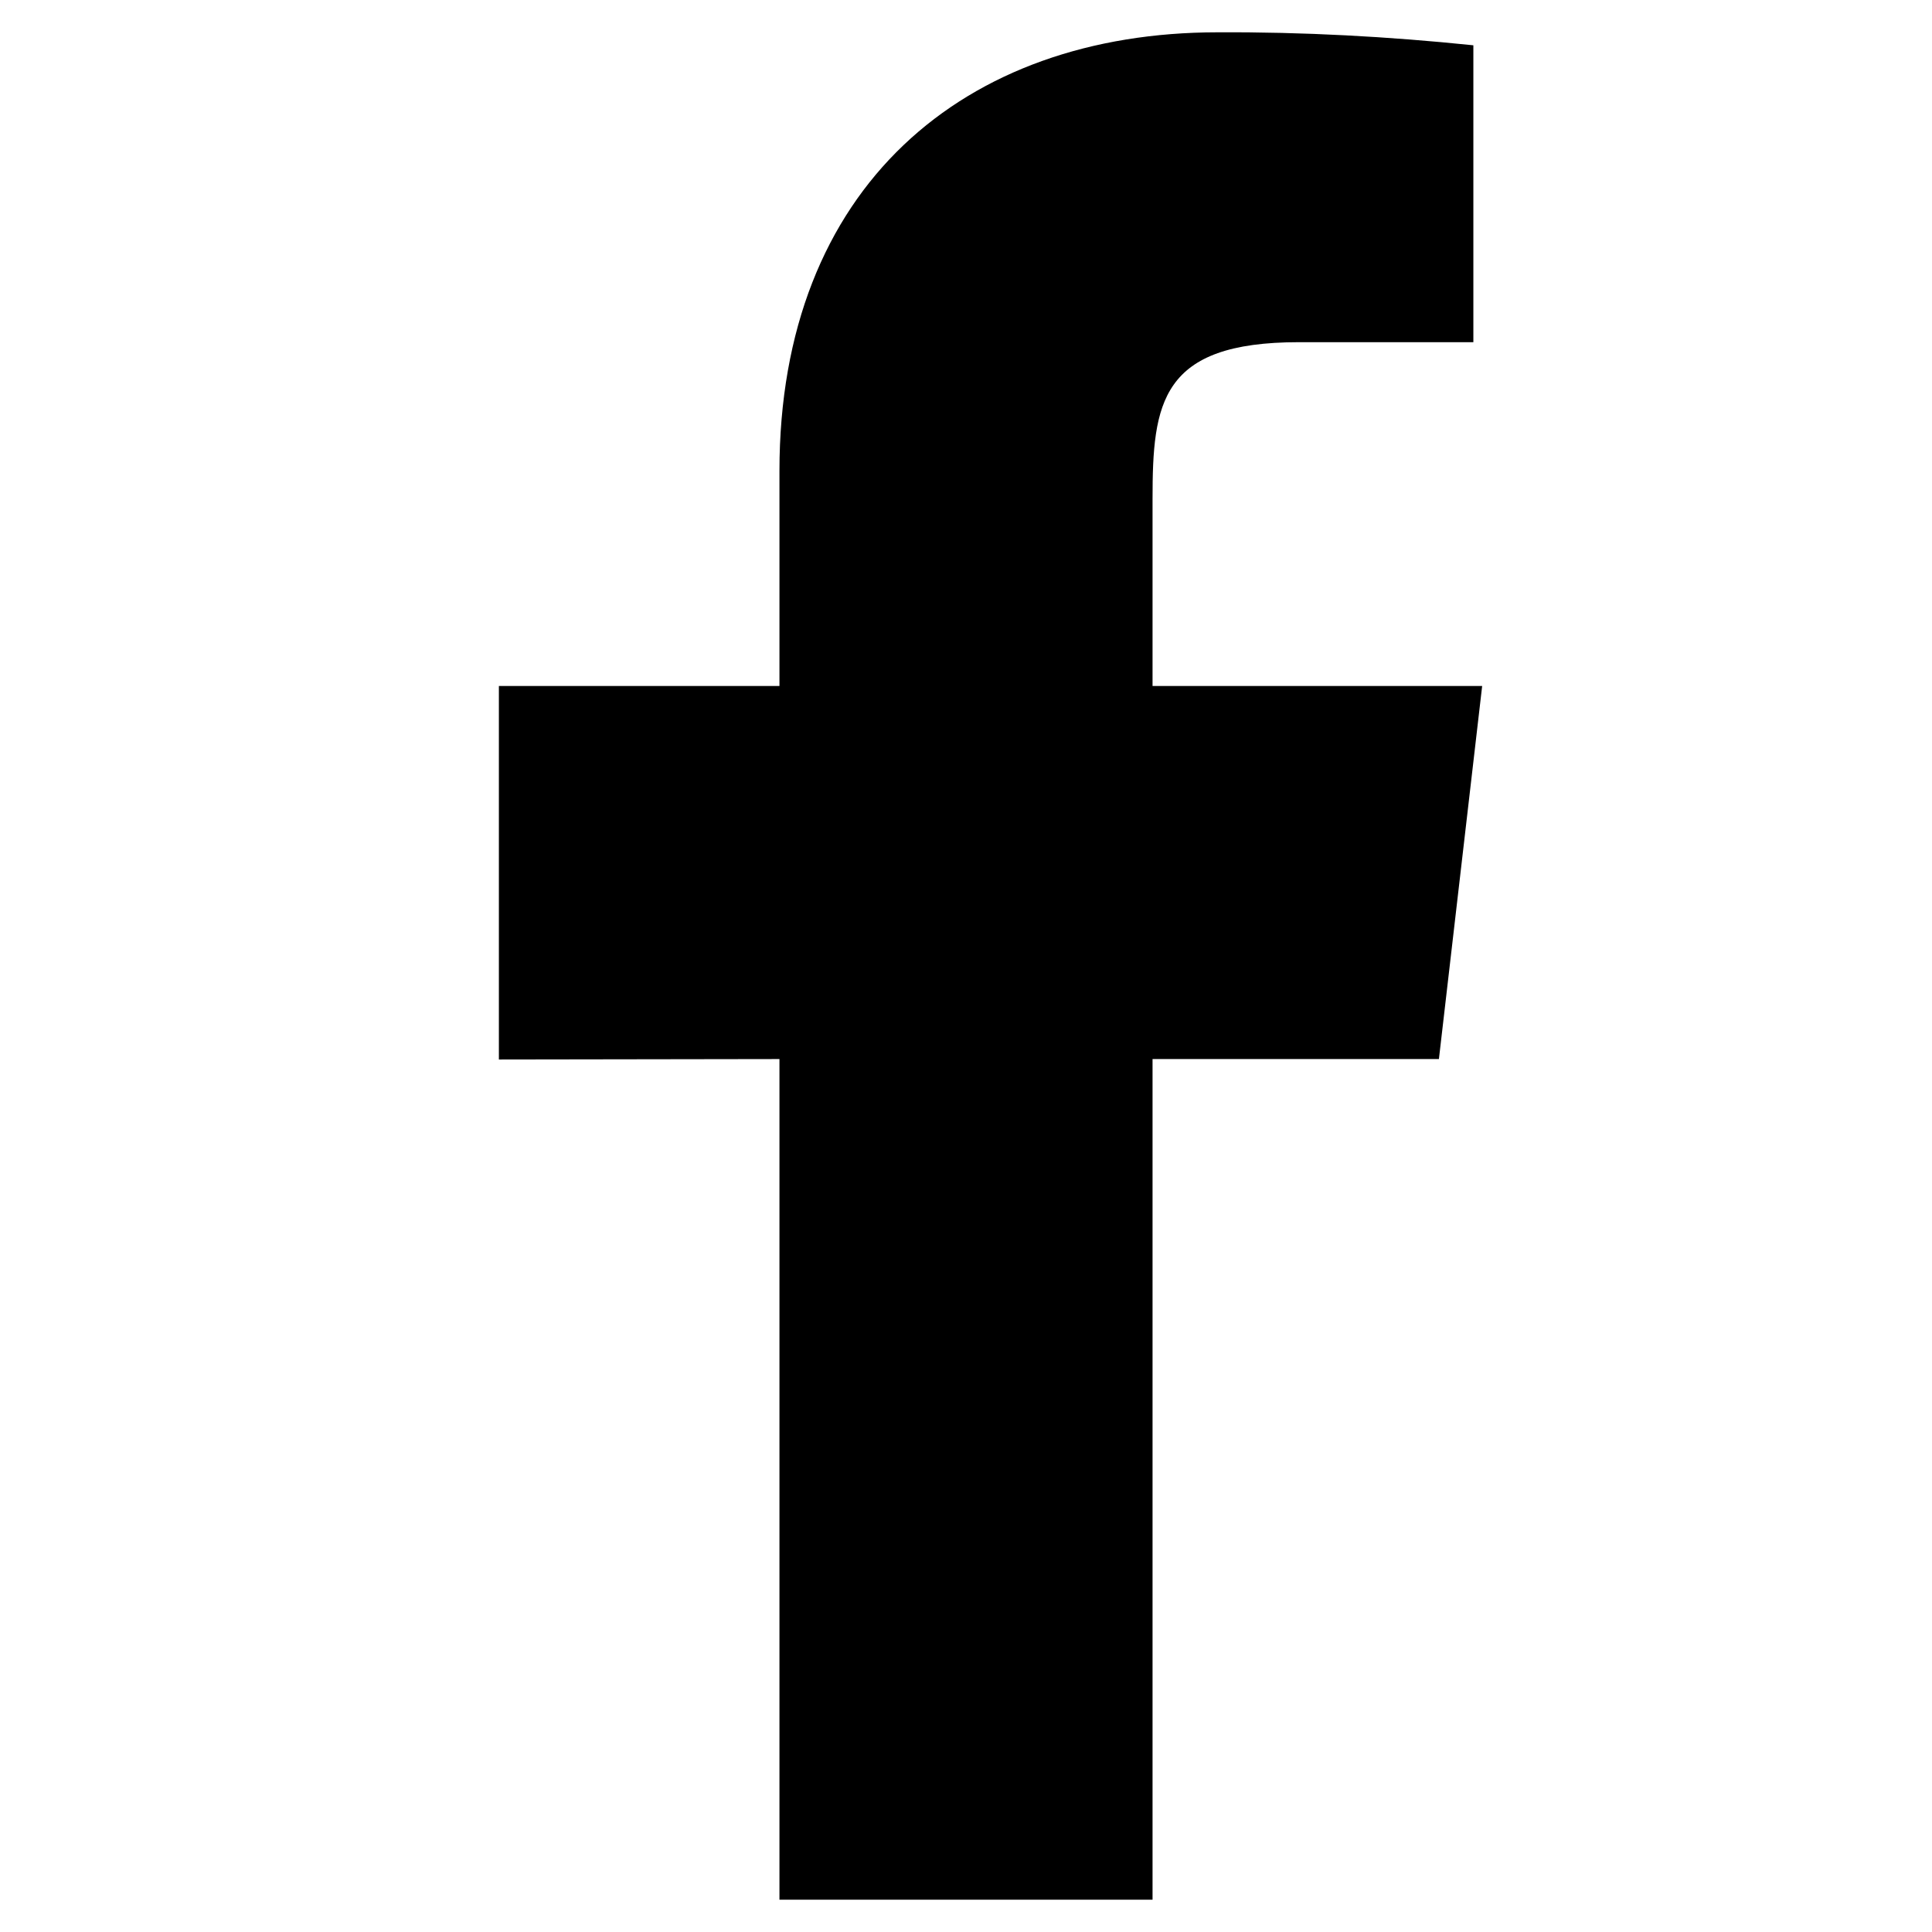 <?xml version="1.0" encoding="UTF-8"?>
<svg xmlns="http://www.w3.org/2000/svg" xmlns:xlink="http://www.w3.org/1999/xlink" viewBox="0 0 18 18" width="18px" height="18px">
<g id="surface3557465">
<path style=" stroke:none;fill-rule:nonzero;fill:rgb(0%,0%,0%);fill-opacity:1;" d="M 13.809 6.391 L 10.738 6.391 L 10.738 4.648 C 10.738 3.754 10.812 3.188 12.102 3.188 L 13.727 3.188 L 13.727 0.422 C 12.934 0.34 12.141 0.297 11.344 0.301 C 8.984 0.301 7.262 1.742 7.262 4.387 L 7.262 6.391 L 4.648 6.391 L 4.648 9.871 L 7.262 9.867 L 7.262 17.699 L 10.738 17.699 L 10.738 9.867 L 13.406 9.867 Z M 13.809 6.391 "/>
</g>
</svg>
